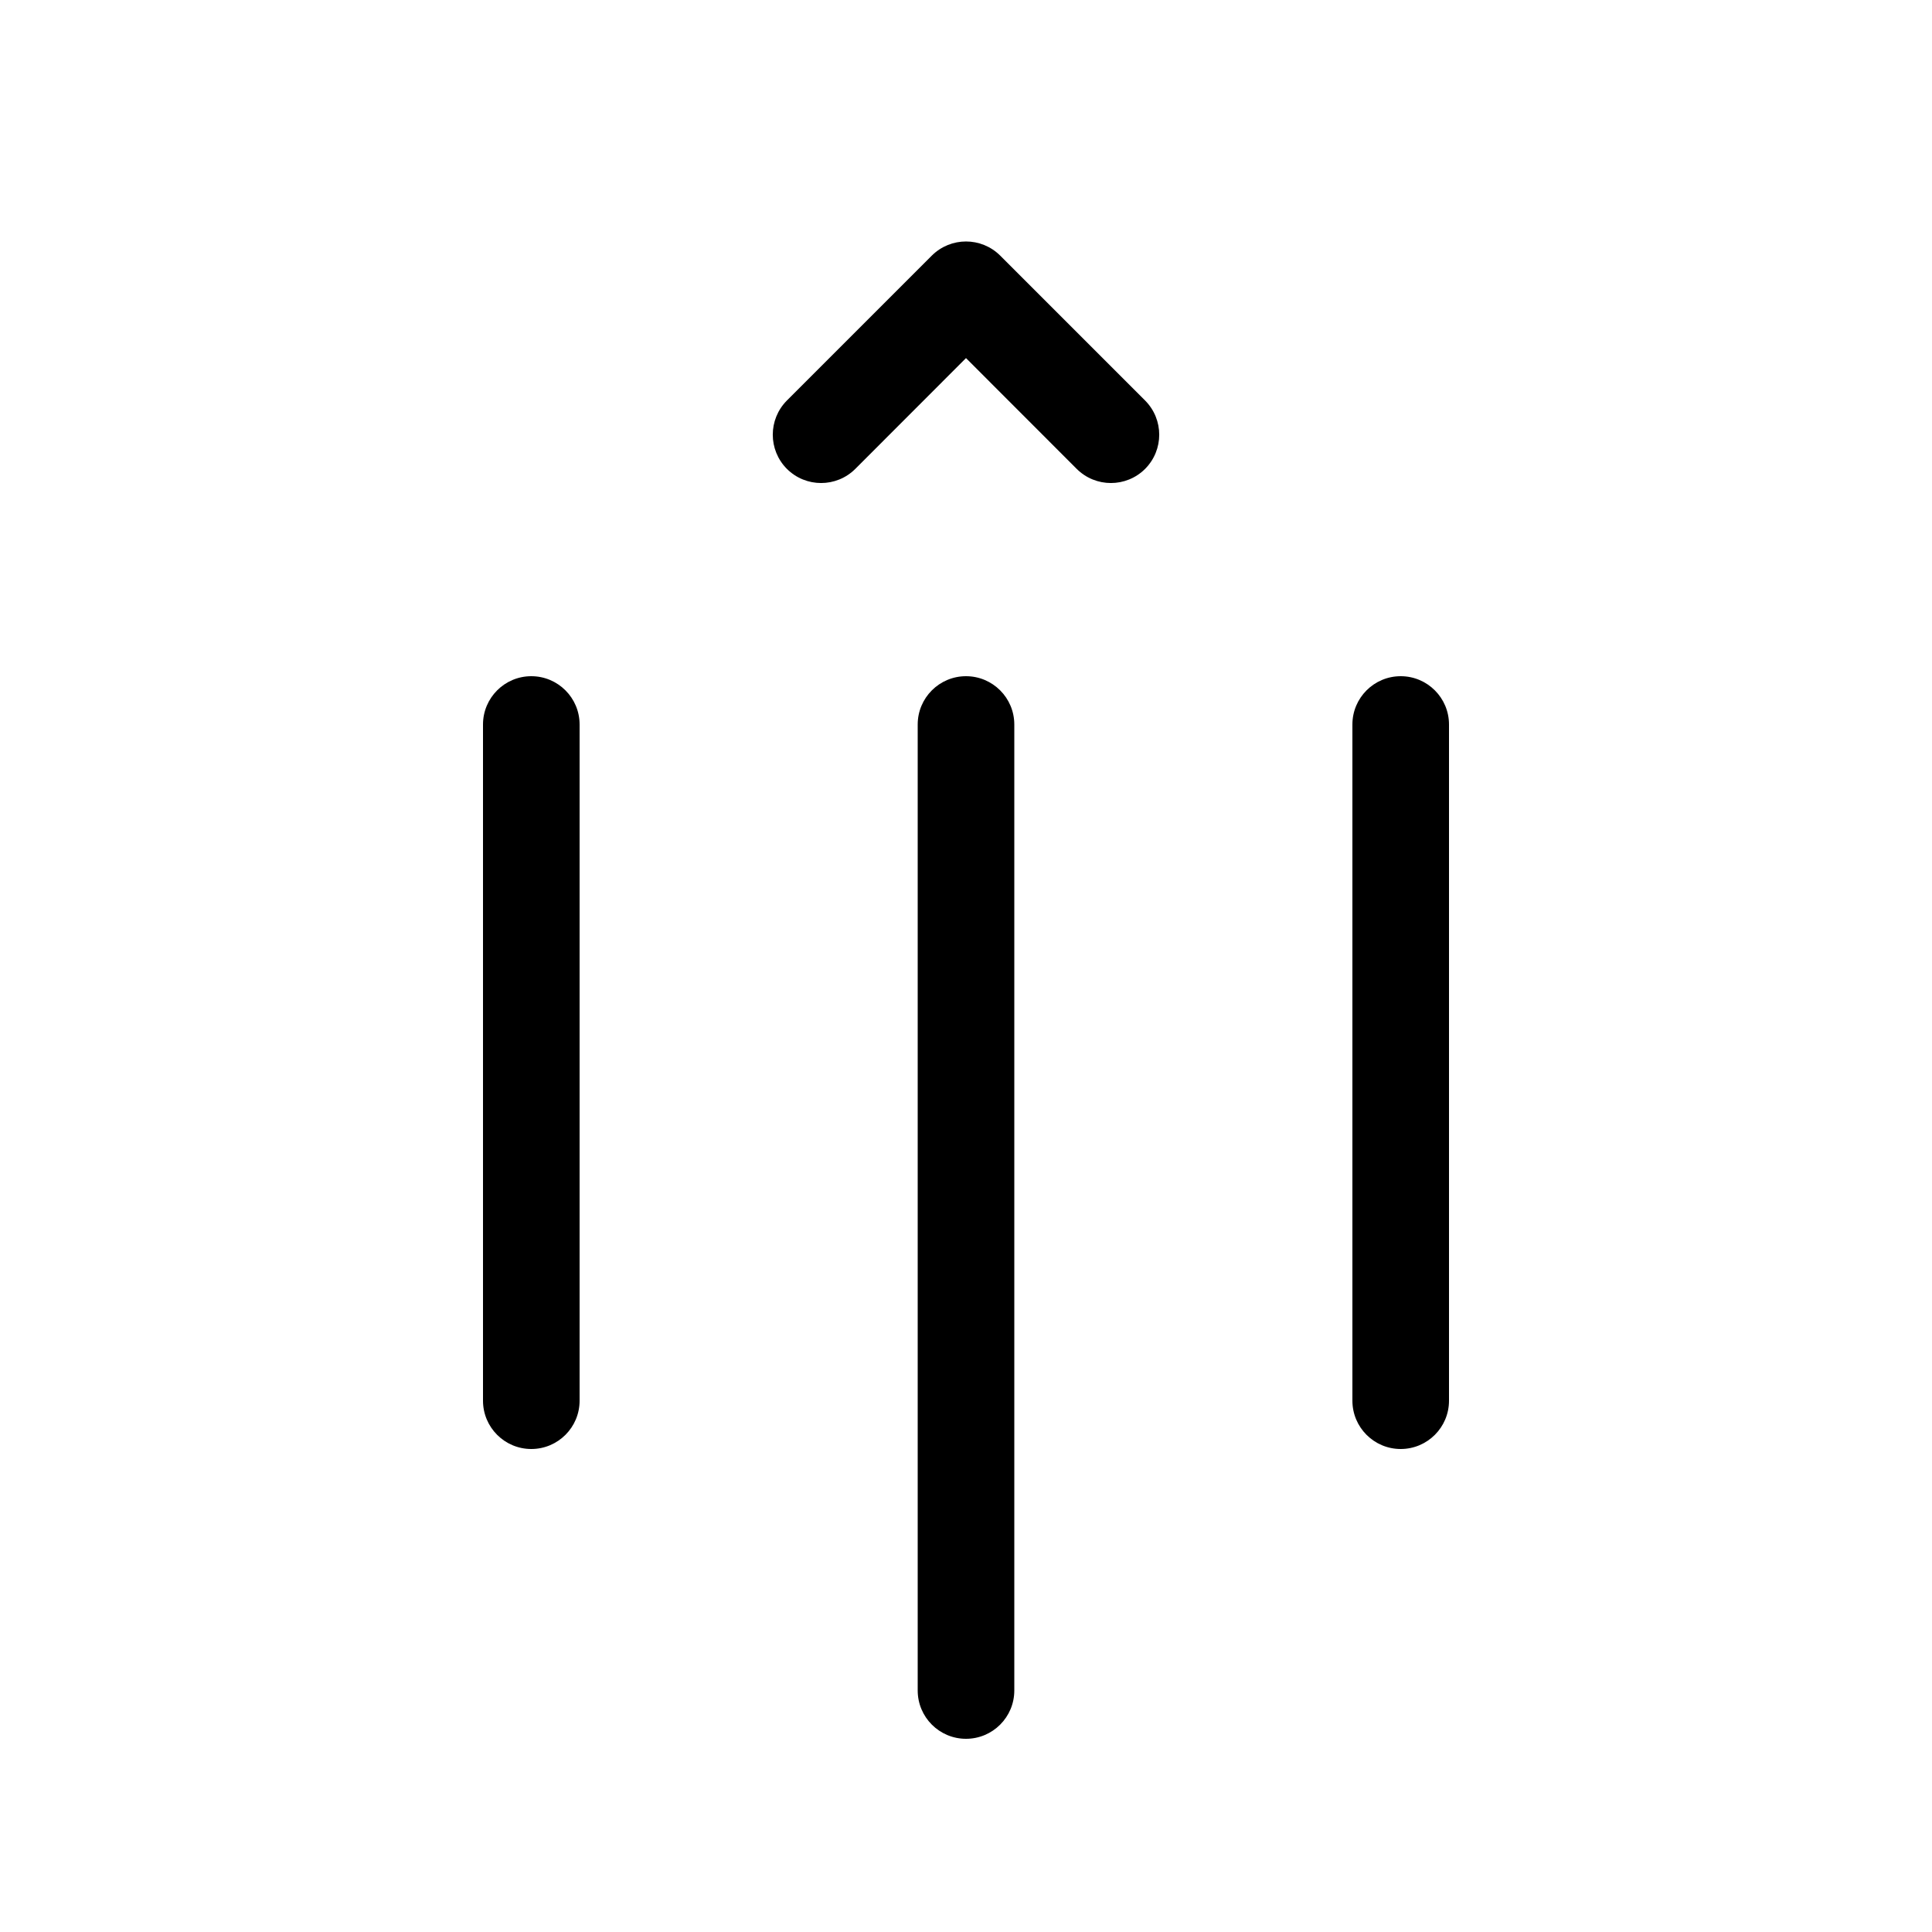 <svg xmlns="http://www.w3.org/2000/svg" viewBox="0 0 20 20" fill="none"><path d="M11.146 4.854C11.342 5.049 11.658 5.049 11.854 4.854C12.049 4.658 12.049 4.342 11.854 4.146L10.354 2.646C10.158 2.451 9.842 2.451 9.646 2.646L8.146 4.146C7.951 4.342 7.951 4.658 8.146 4.854C8.342 5.049 8.658 5.049 8.854 4.854L10 3.707L11.146 4.854ZM6 7.5C6 7.224 5.776 7 5.5 7C5.224 7 5 7.224 5 7.5V14.5C5 14.776 5.224 15 5.5 15C5.776 15 6 14.776 6 14.5V7.5ZM15 7.5C15 7.224 14.776 7 14.5 7C14.224 7 14 7.224 14 7.5V14.5C14 14.776 14.224 15 14.5 15C14.776 15 15 14.776 15 14.5V7.5ZM9.5 7.5C9.5 7.224 9.724 7 10 7C10.276 7 10.5 7.224 10.5 7.5V17.5C10.5 17.776 10.276 18 10 18C9.724 18 9.5 17.776 9.5 17.5V7.5Z" fill="currentColor"/></svg>